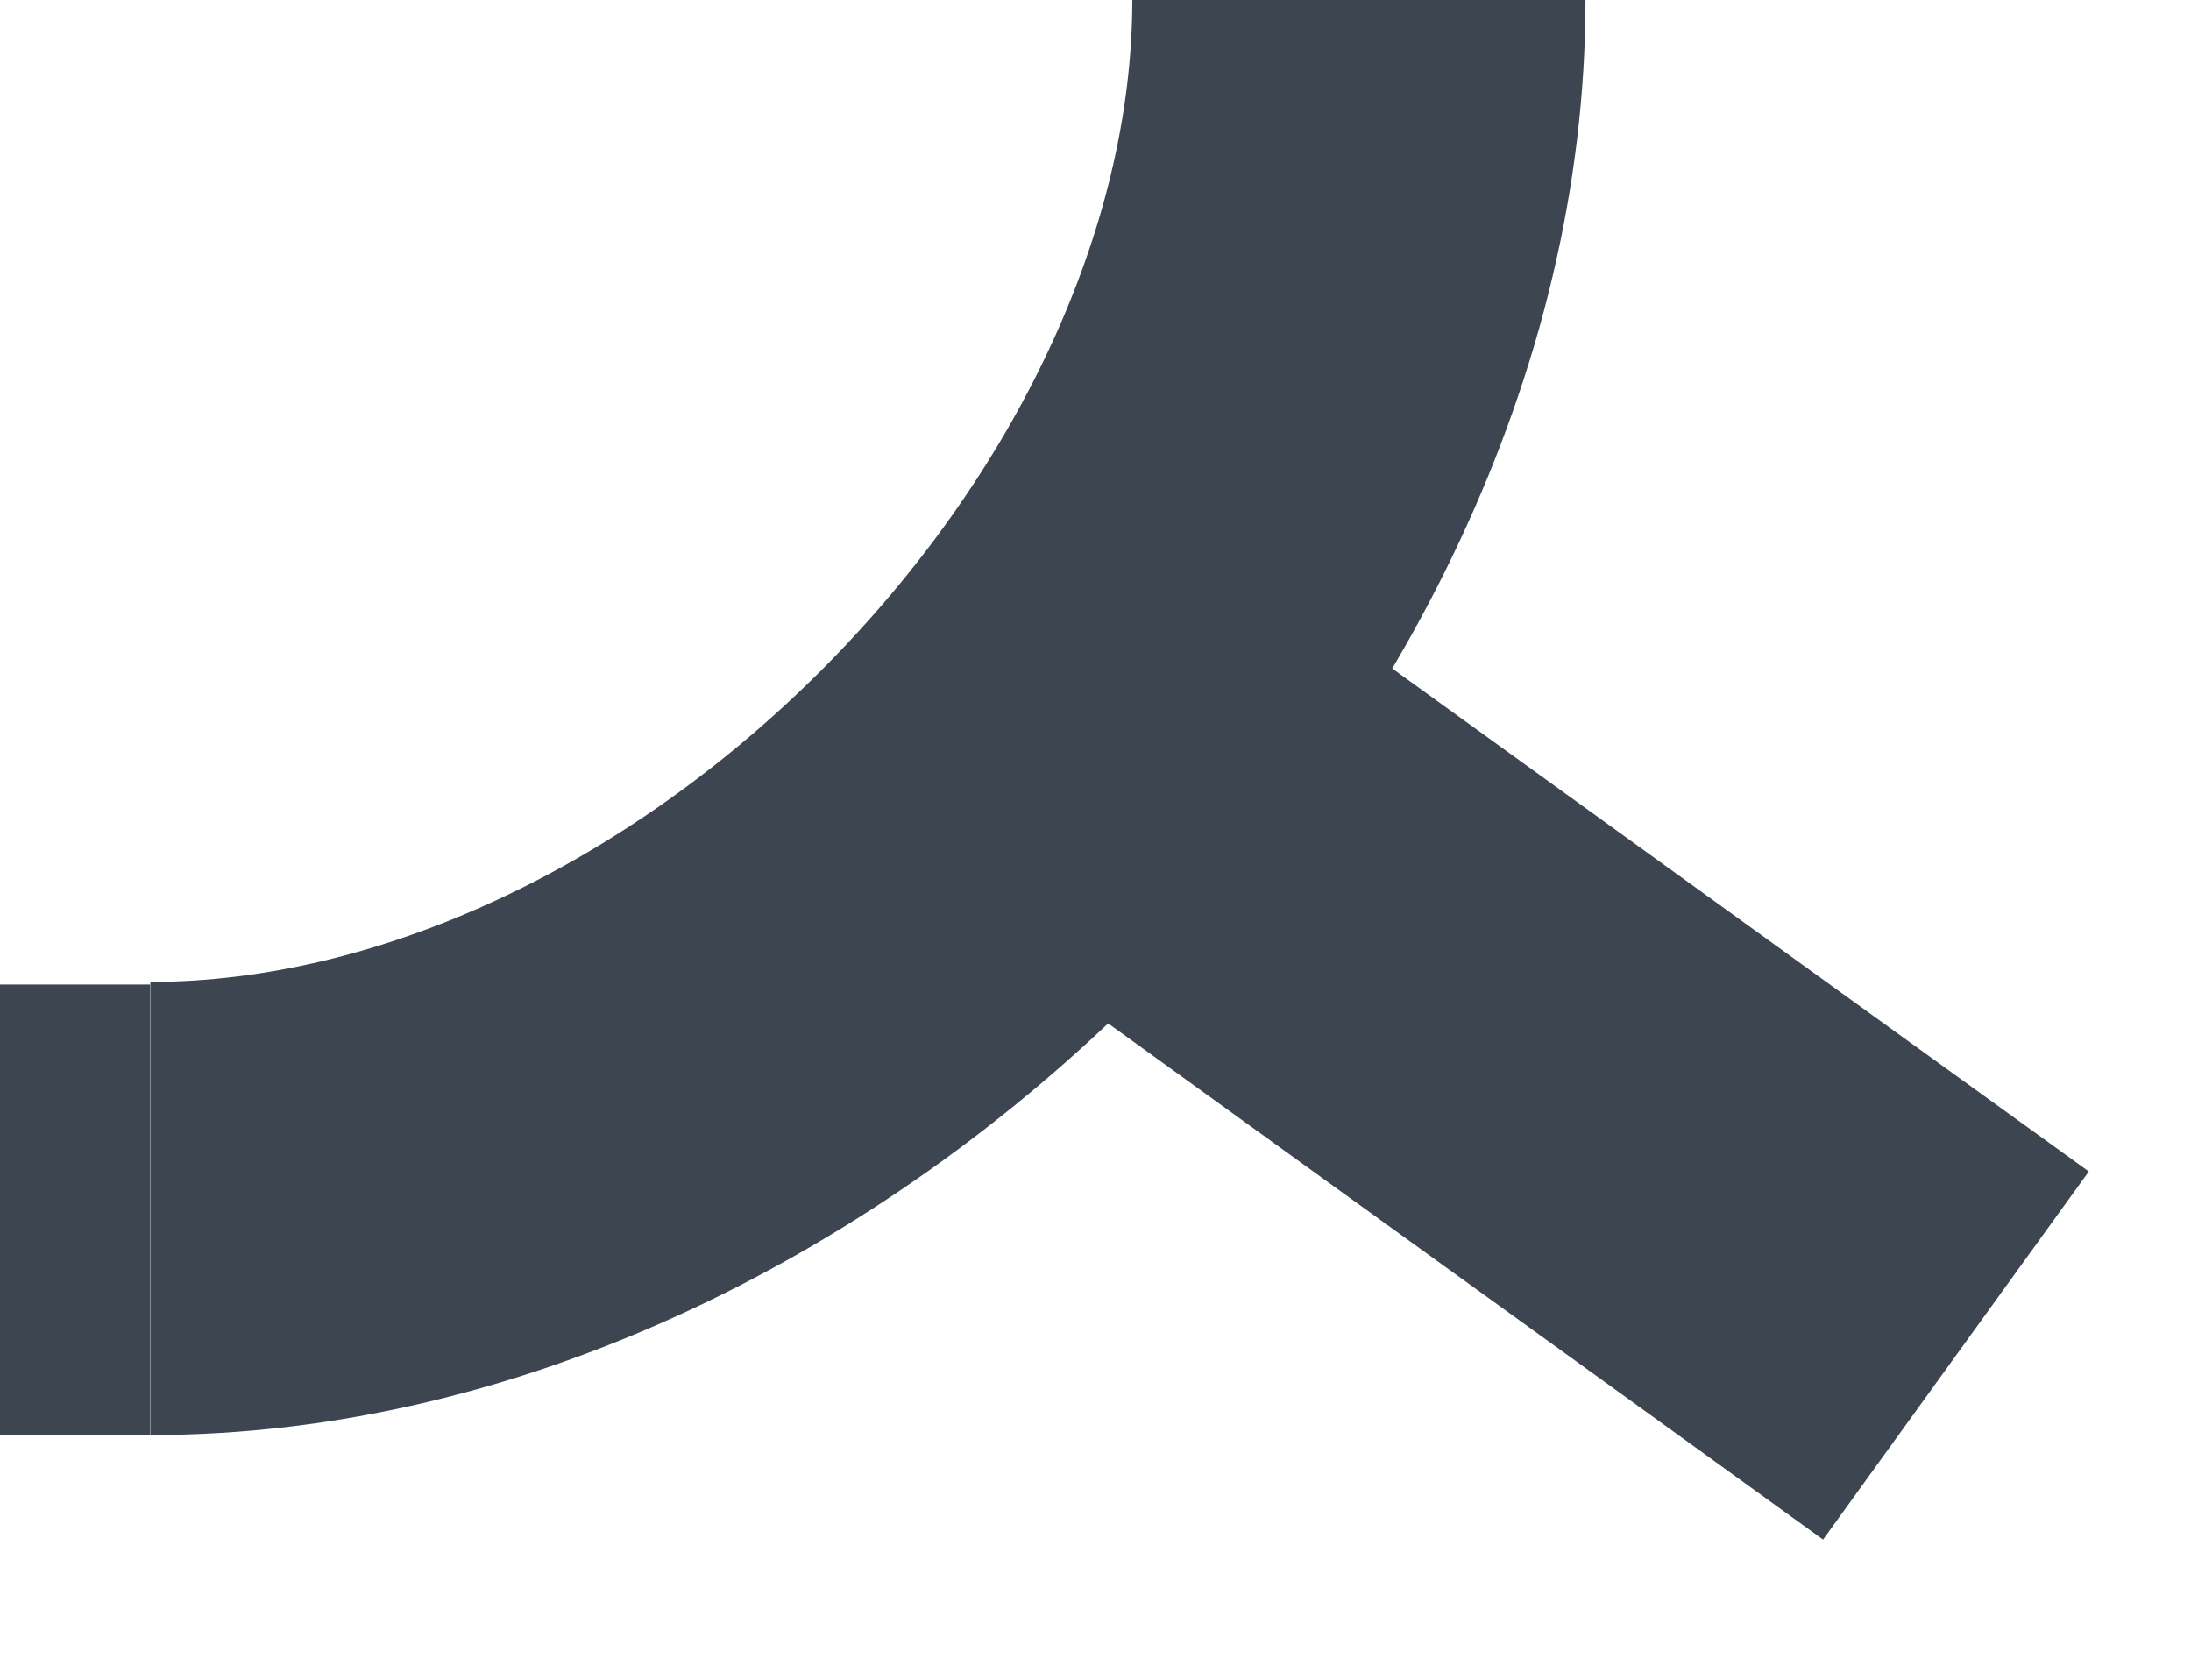 <svg width="30" height="23" viewBox="0 0 30 23" fill="none" xmlns="http://www.w3.org/2000/svg">
<path fill-rule="evenodd" clip-rule="evenodd" d="M11.241 9.183C13.908 6.515 15.504 3.128 15.504 0H21.709C21.709 5.146 19.167 10.032 15.629 13.57C12.091 17.109 7.205 19.65 2.059 19.65V13.445C5.186 13.445 8.574 11.85 11.241 9.183Z" fill="#3D4650"/>
<path fill-rule="evenodd" clip-rule="evenodd" d="M24.962 21.081L13.497 12.803L17.137 7.763L28.601 16.041L24.962 21.081Z" fill="#3D4650"/>
<path fill-rule="evenodd" clip-rule="evenodd" d="M0 13.481H2.056V19.65H0V13.481Z" fill="#3D4650"/>
</svg>
